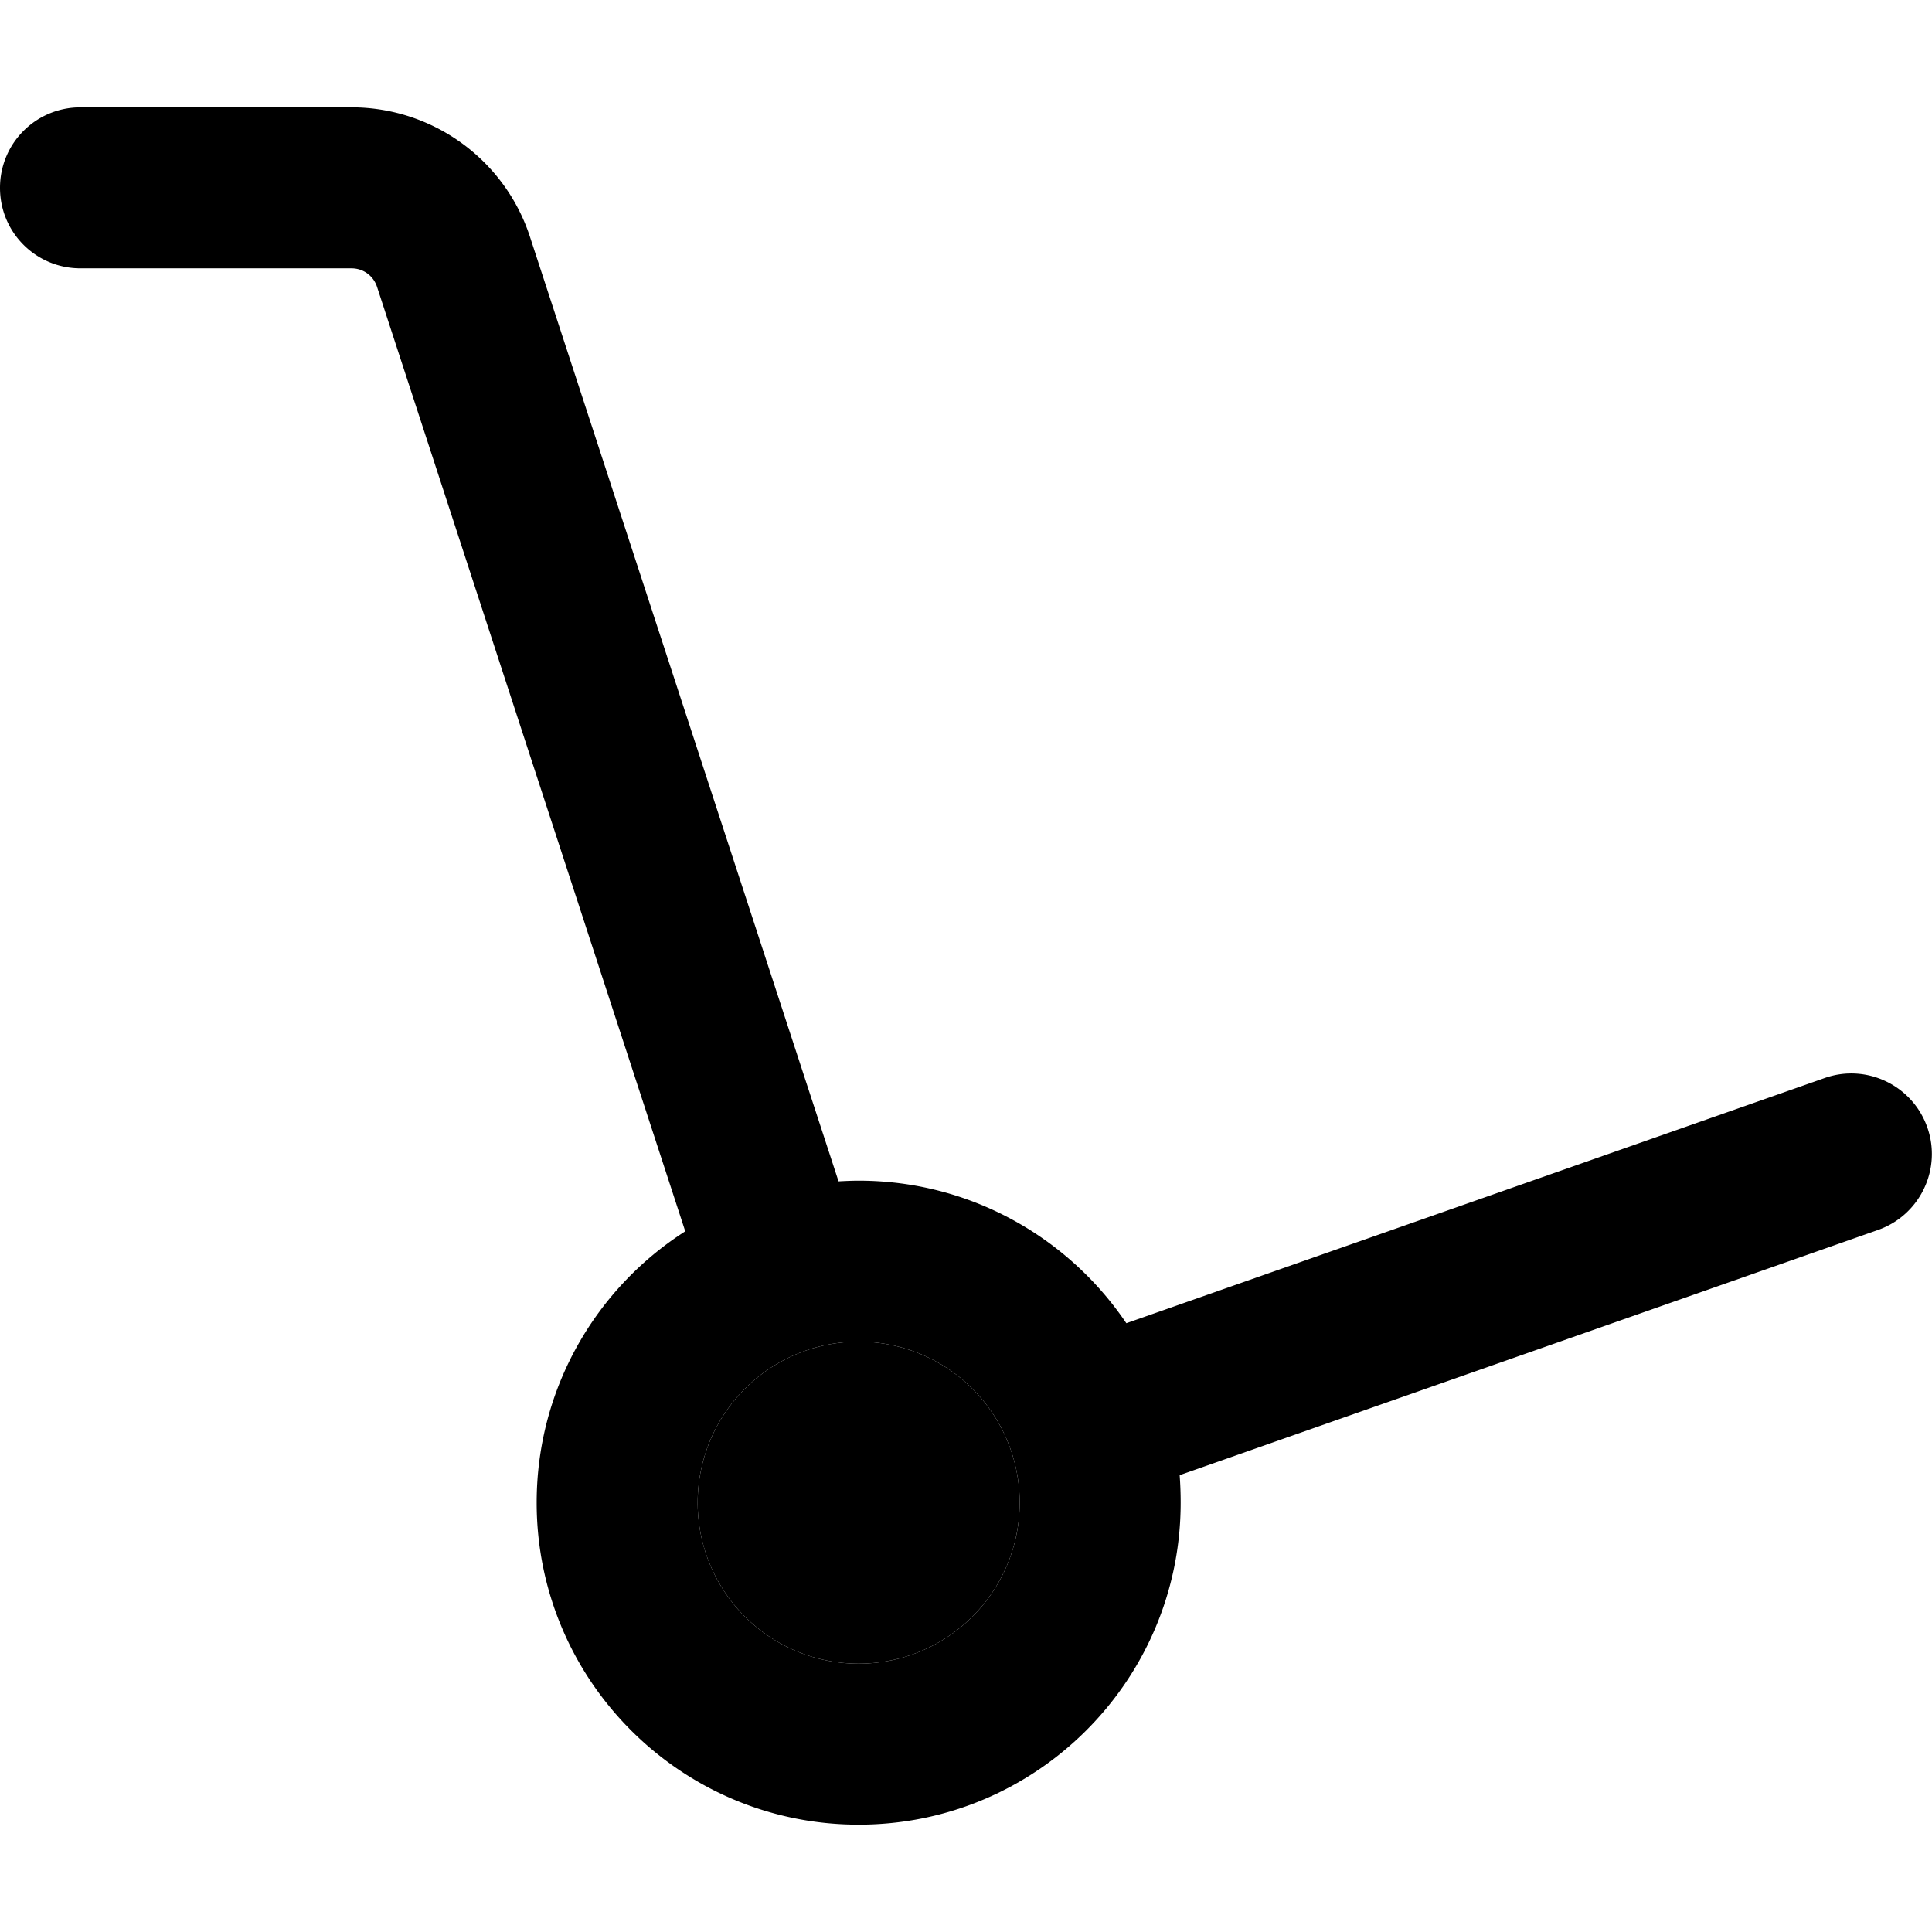 <svg xmlns="http://www.w3.org/2000/svg" width="24" height="24" viewBox="0 0 576 512"><path class="pr-icon-duotone-secondary" d="M208 416a48 48 0 1 0 96 0 48 48 0 1 0 -96 0z"/><path class="pr-icon-duotone-primary" d="M0 24C0 10.7 10.7 0 24 0l80.8 0C129 0 150.5 15.6 158 38.6L250 320.2c2-.1 4-.2 6-.2c33.2 0 62.5 16.9 79.8 42.5L544 289.4c12.5-4.4 26.2 2.2 30.6 14.7s-2.2 26.2-14.7 30.6L351.7 407.8c.2 2.7 .3 5.4 .3 8.2c0 53-43 96-96 96s-96-43-96-96c0-34 17.7-63.9 44.3-80.9L112.4 53.5c-1.1-3.3-4.1-5.5-7.6-5.5L24 48C10.7 48 0 37.3 0 24zM304 416a48 48 0 1 0 -96 0 48 48 0 1 0 96 0z"/></svg>